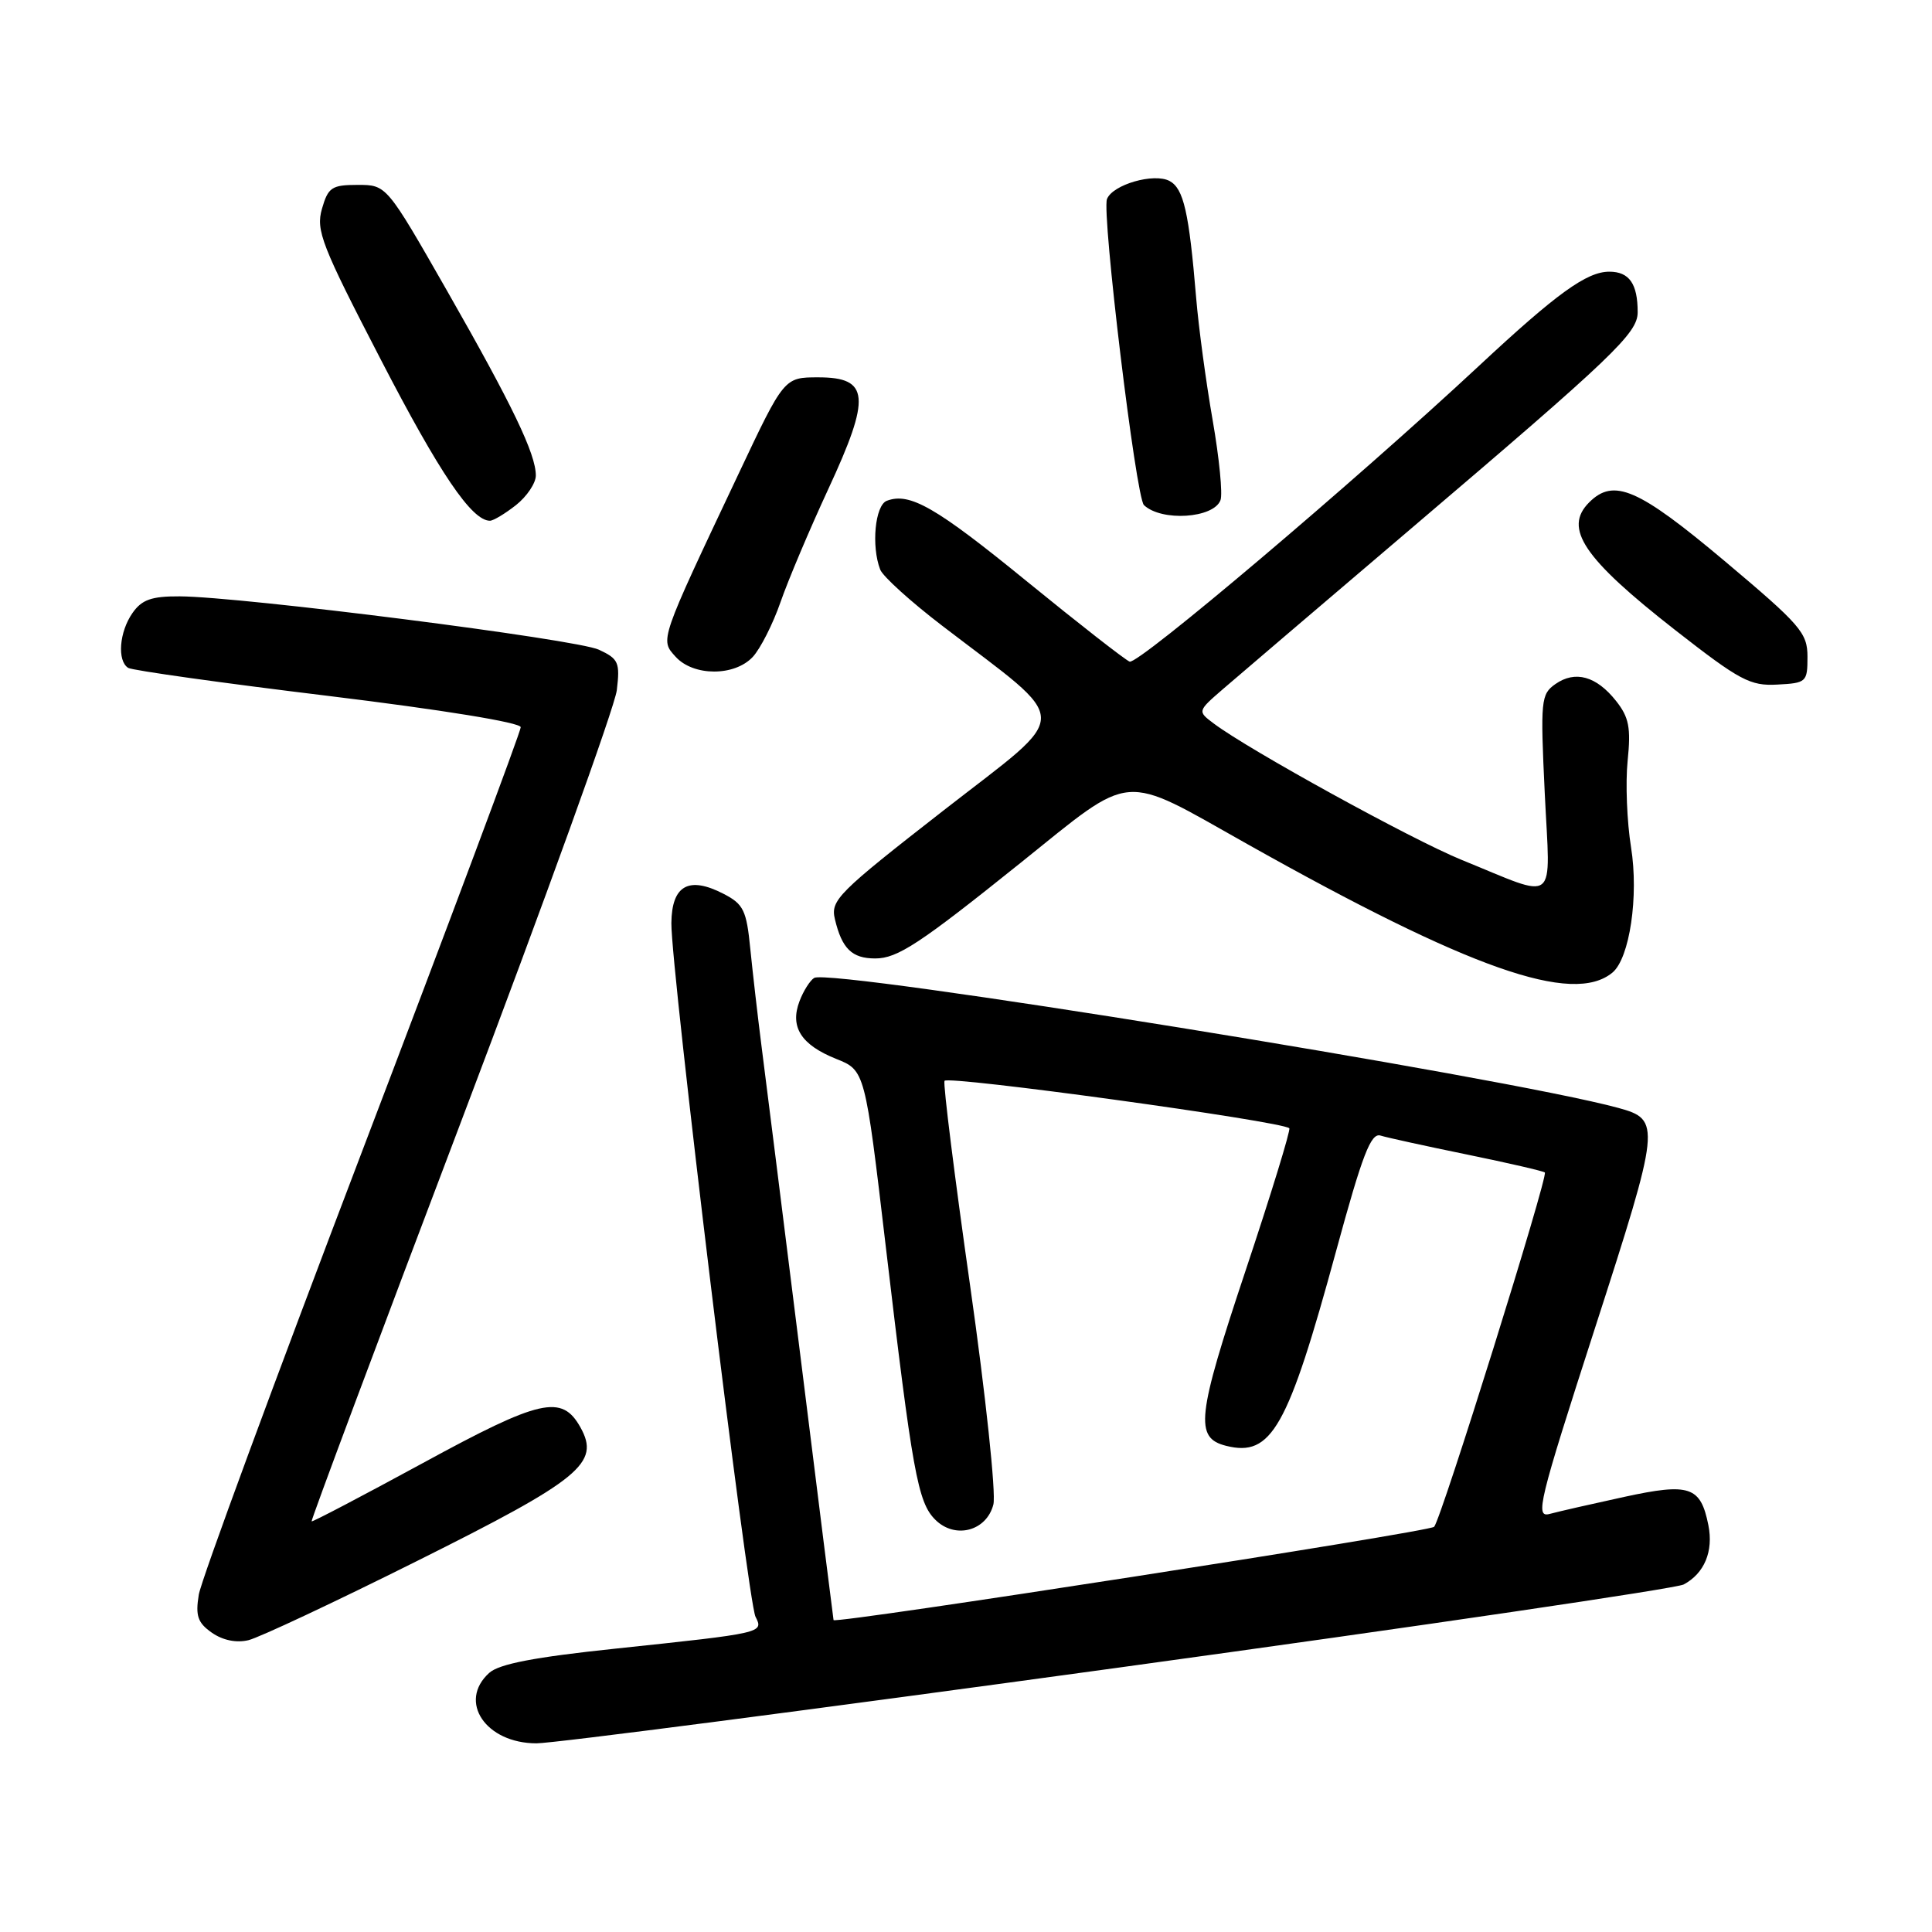 <?xml version="1.0" encoding="UTF-8" standalone="no"?>
<!DOCTYPE svg PUBLIC "-//W3C//DTD SVG 1.1//EN" "http://www.w3.org/Graphics/SVG/1.1/DTD/svg11.dtd" >
<svg xmlns="http://www.w3.org/2000/svg" xmlns:xlink="http://www.w3.org/1999/xlink" version="1.1" viewBox="0 0 256 256">
 <g >
 <path fill="currentColor"
d=" M 148.21 220.97 C 188.38 215.45 222.08 210.49 223.10 209.95 C 225.84 208.48 227.06 205.56 226.37 202.10 C 225.34 196.95 223.90 196.46 215.20 198.35 C 210.97 199.27 206.53 200.28 205.35 200.60 C 203.38 201.13 203.85 199.18 211.32 176.05 C 220.05 149.02 220.12 148.36 214.42 146.80 C 199.59 142.75 110.01 128.26 107.88 129.58 C 107.33 129.92 106.45 131.31 105.94 132.66 C 104.64 136.07 106.14 138.44 110.78 140.30 C 114.62 141.83 114.62 141.83 117.37 165.17 C 120.90 195.11 121.61 199.06 123.92 201.36 C 126.54 203.99 130.74 202.88 131.63 199.34 C 131.99 197.89 130.61 184.86 128.55 170.39 C 126.49 155.92 124.96 143.69 125.15 143.22 C 125.46 142.46 169.90 148.57 170.84 149.50 C 171.04 149.71 168.43 158.22 165.03 168.41 C 158.58 187.76 158.27 190.53 162.47 191.58 C 168.48 193.09 170.64 189.26 177.05 165.74 C 180.53 152.97 181.65 150.07 182.93 150.47 C 183.79 150.74 188.97 151.87 194.43 152.99 C 199.89 154.11 204.51 155.18 204.70 155.36 C 205.17 155.83 190.96 201.32 190.03 202.31 C 189.41 202.98 110.61 215.21 110.45 214.67 C 110.42 214.57 108.46 198.97 106.10 180.00 C 103.73 161.03 101.39 142.35 100.89 138.50 C 100.40 134.65 99.74 128.91 99.42 125.74 C 98.92 120.62 98.52 119.80 95.88 118.44 C 91.26 116.05 89.01 117.31 88.96 122.32 C 88.90 128.38 99.07 212.18 100.11 214.23 C 101.20 216.37 101.16 216.38 81.57 218.45 C 70.82 219.58 66.13 220.48 64.82 221.67 C 60.63 225.46 64.36 231.00 71.09 231.00 C 73.34 231.00 108.05 226.49 148.21 220.97 Z  M 55.22 206.86 C 76.95 196.02 79.56 193.88 76.91 189.13 C 74.45 184.73 71.63 185.36 56.00 193.88 C 48.02 198.22 41.40 201.69 41.29 201.59 C 41.17 201.49 50.11 177.58 61.16 148.45 C 72.20 119.33 81.46 93.68 81.73 91.46 C 82.17 87.78 81.96 87.30 79.36 86.09 C 76.39 84.70 32.02 79.06 23.81 79.02 C 20.08 79.00 18.79 79.46 17.56 81.22 C 15.80 83.73 15.50 87.57 16.99 88.50 C 17.54 88.83 29.46 90.51 43.49 92.21 C 58.58 94.05 69.00 95.74 69.00 96.36 C 69.00 96.93 59.53 122.26 47.95 152.64 C 36.37 183.02 26.64 209.42 26.34 211.30 C 25.88 214.11 26.20 215.03 28.07 216.34 C 29.52 217.35 31.32 217.72 32.93 217.33 C 34.35 216.98 44.37 212.28 55.22 206.86 Z  M 213.66 128.87 C 215.94 126.97 217.16 118.74 216.12 112.26 C 215.58 108.89 215.37 103.74 215.67 100.81 C 216.12 96.42 215.85 95.04 214.13 92.87 C 211.52 89.58 208.72 88.81 206.10 90.64 C 204.18 91.99 204.10 92.76 204.69 105.15 C 205.41 120.17 206.63 119.20 193.63 113.92 C 187.10 111.26 165.45 99.35 160.83 95.87 C 158.66 94.24 158.66 94.24 162.08 91.28 C 163.96 89.65 175.18 80.09 187.00 70.02 C 213.81 47.20 217.00 44.16 217.00 41.37 C 217.00 37.59 215.88 36.00 213.24 36.00 C 210.25 36.00 206.28 38.87 195.97 48.48 C 179.47 63.85 150.79 88.13 149.68 87.67 C 149.03 87.39 142.93 82.63 136.11 77.07 C 123.99 67.18 120.54 65.20 117.50 66.36 C 115.95 66.96 115.43 72.36 116.63 75.47 C 116.97 76.37 120.68 79.73 124.88 82.94 C 142.25 96.25 142.23 93.98 125.11 107.32 C 110.98 118.33 110.03 119.28 110.63 121.80 C 111.56 125.71 112.89 127.00 115.97 127.00 C 118.92 127.00 121.84 125.08 135.21 114.35 C 150.38 102.17 148.37 102.34 165.25 111.83 C 194.73 128.40 208.42 133.22 213.66 128.87 Z  M 239.50 87.03 C 239.50 83.85 238.60 82.82 228.50 74.32 C 217.07 64.72 213.83 63.31 210.57 66.57 C 207.13 70.01 209.81 73.98 222.00 83.51 C 230.53 90.17 231.91 90.91 235.50 90.71 C 239.36 90.51 239.50 90.38 239.50 87.03 Z  M 99.75 87.04 C 100.75 85.96 102.41 82.70 103.42 79.79 C 104.43 76.88 107.28 70.14 109.75 64.81 C 115.44 52.55 115.21 50.00 108.43 50.00 C 103.90 50.00 103.90 50.00 97.88 62.75 C 87.32 85.09 87.45 84.73 89.52 87.02 C 91.88 89.63 97.33 89.64 99.75 87.04 Z  M 68.37 66.93 C 69.81 65.79 71.00 64.02 71.00 63.01 C 71.00 60.15 67.91 53.72 59.22 38.50 C 51.22 24.50 51.22 24.50 47.40 24.50 C 43.96 24.50 43.48 24.82 42.66 27.67 C 41.84 30.53 42.61 32.50 50.47 47.67 C 58.27 62.75 62.51 69.00 64.92 69.00 C 65.37 69.00 66.92 68.07 68.37 66.93 Z  M 161.72 66.28 C 162.03 65.48 161.56 60.70 160.68 55.66 C 159.80 50.62 158.82 43.35 158.50 39.50 C 157.55 28.10 156.84 24.99 154.97 23.98 C 152.90 22.88 147.42 24.46 146.68 26.38 C 145.97 28.25 150.51 65.92 151.58 66.93 C 153.90 69.13 160.80 68.69 161.72 66.28 Z "/>
</g>
</svg>